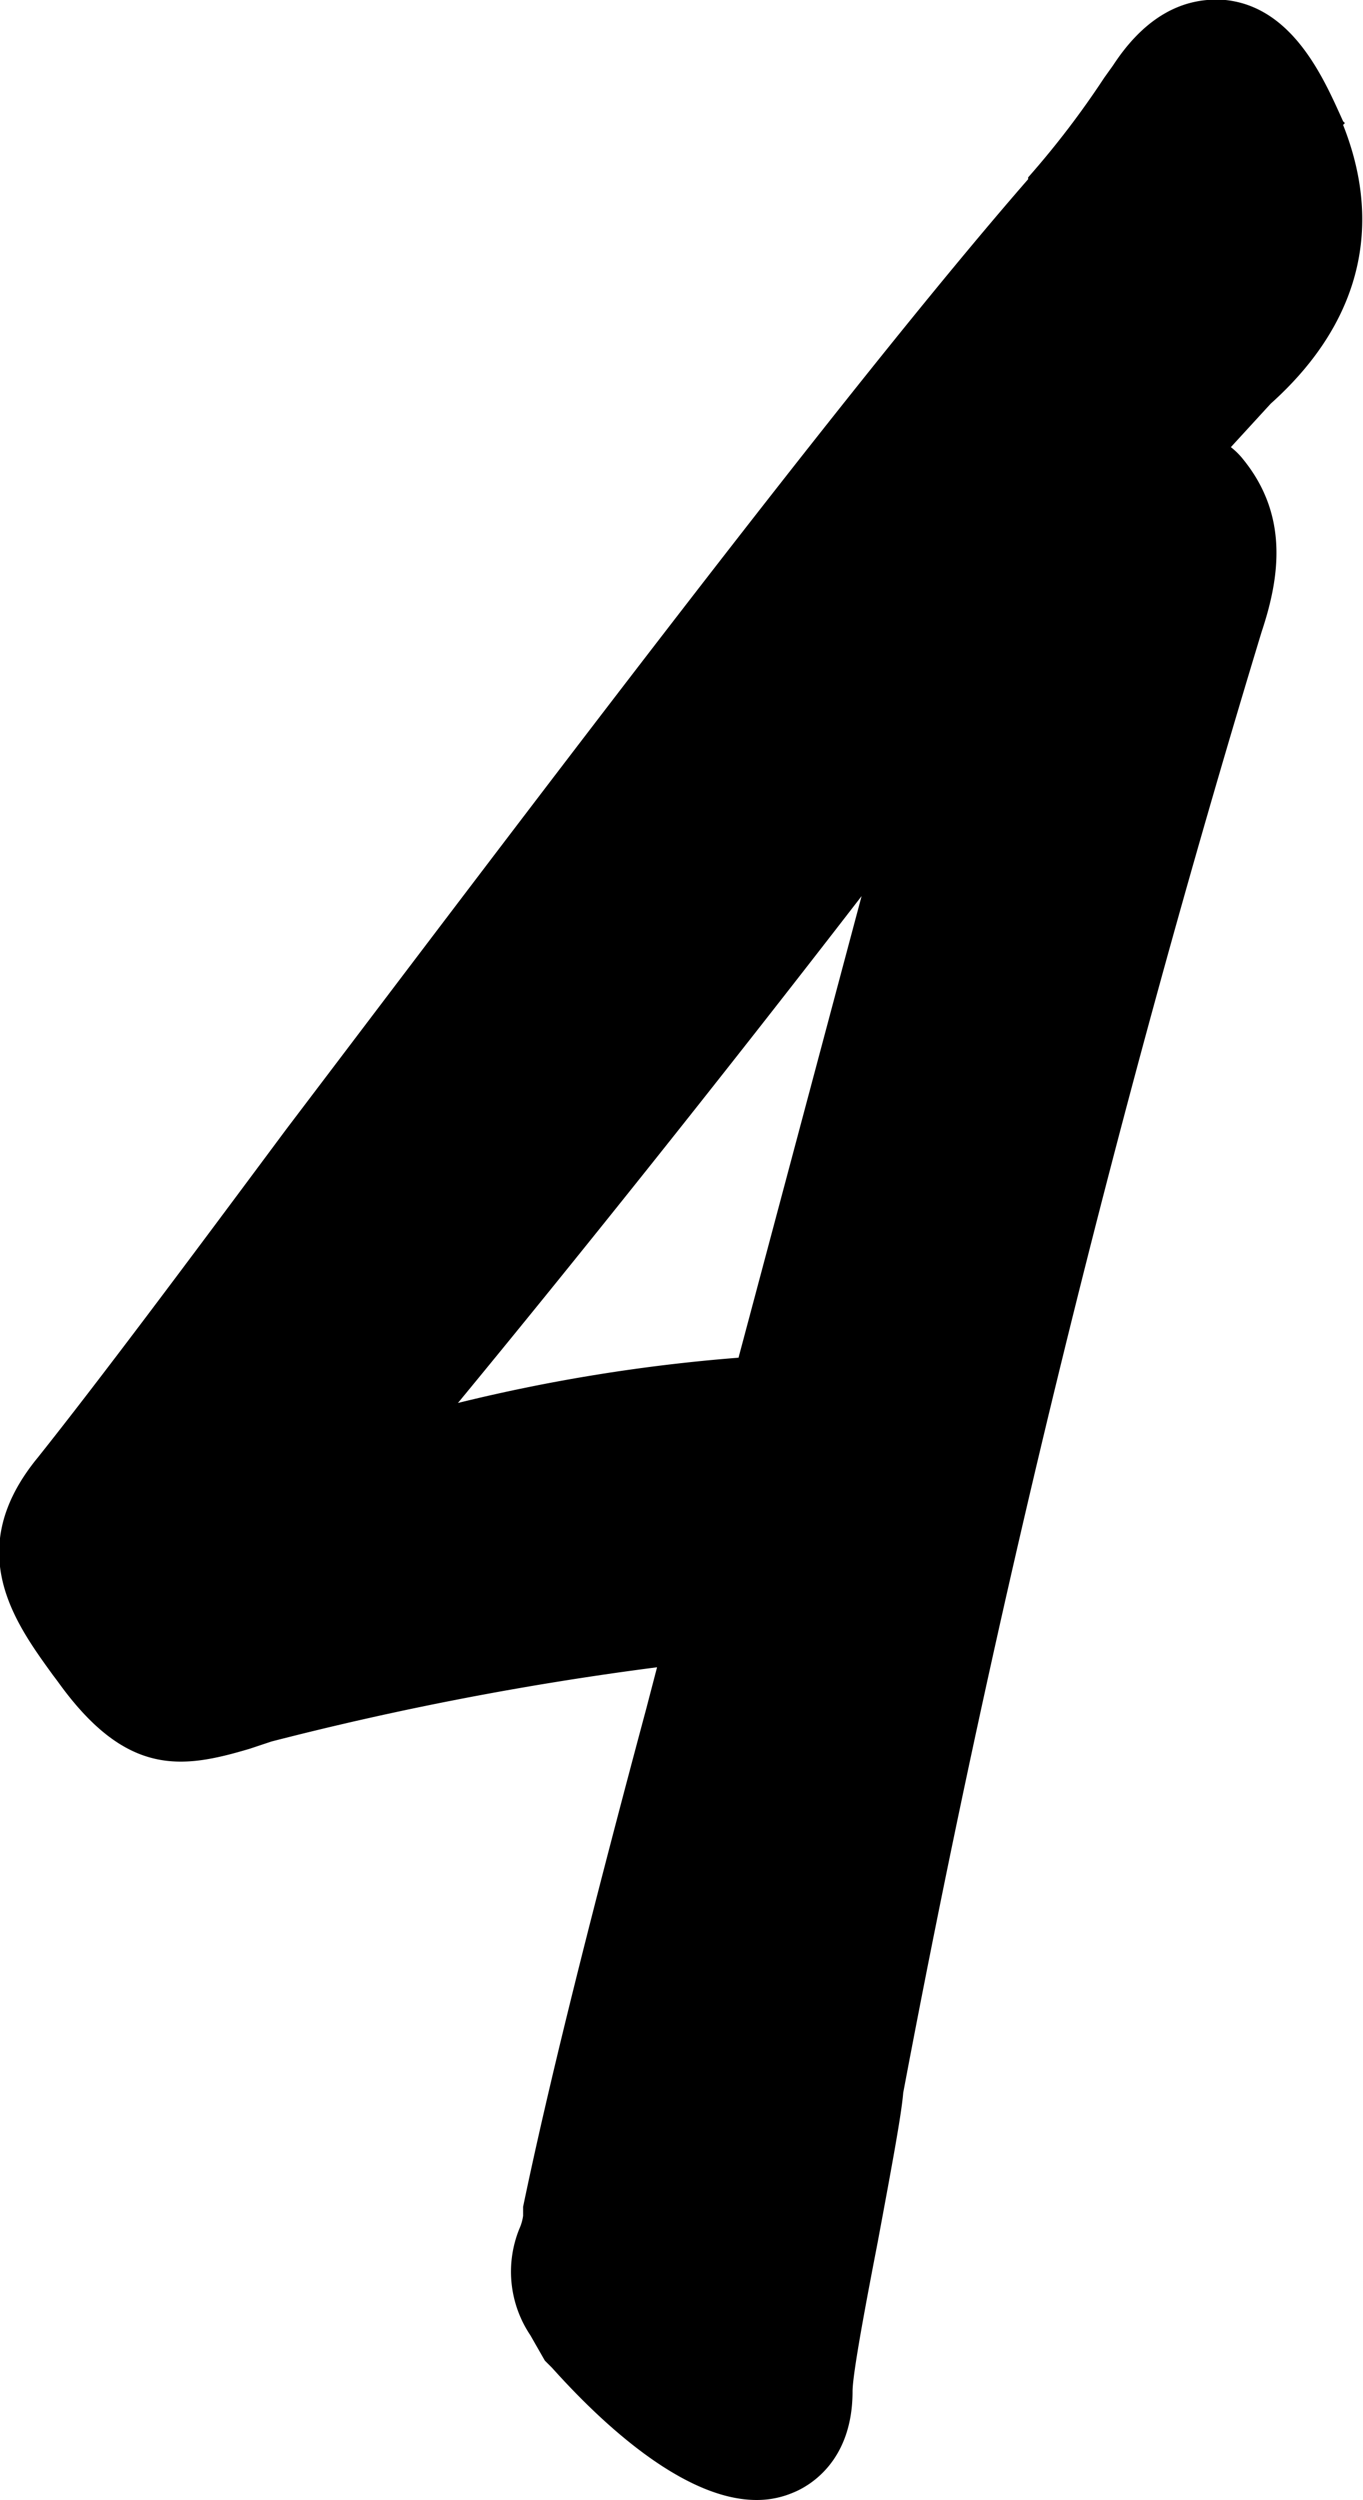 <svg xmlns="http://www.w3.org/2000/svg" viewBox="0 0 75.3 138.1"><title>4</title><path d="M74.3 6.8l-.1-.1c-1-2.2-2.7-6.3-6.5-6.7-2.4-.2-4.5 1-6.2 3.6l-.5.7a48.9 48.9 0 01-4.2 5.5v.1c-10.1 11.6-27.2 34.3-41 52.5-5.5 7.4-10.2 13.7-13.7 18.1-4.2 5.1-1.3 9.1.8 12l.3.4c3.8 5.3 6.9 4.8 10.6 3.7l1.2-.4a175.6 175.6 0 0121.3-4.1l-.6 2.3c-2.6 9.7-5.2 19.8-6.8 27.5v.5a2.6 2.6 0 01-.2.7 6.3 6.3 0 00.6 5.9l.8 1.4.4.4c1.8 2 6.8 7.3 11.3 7.3a5.1 5.1 0 002-.4c1-.4 3.3-1.8 3.3-5.6 0-1 .8-5.2 1.4-8.3.8-4.3 1.3-7 1.4-8.2a764.7 764.7 0 0119.8-80.7c1-3 1.5-6.4-1-9.5a4 4 0 00-.7-.7l2.2-2.4c4.8-4.3 6.3-9.6 4-15.4M47.6 49.5L40.8 75a95.9 95.9 0 00-15.5 2.5c6.1-7.4 14.2-17.5 22.3-28"/></svg>